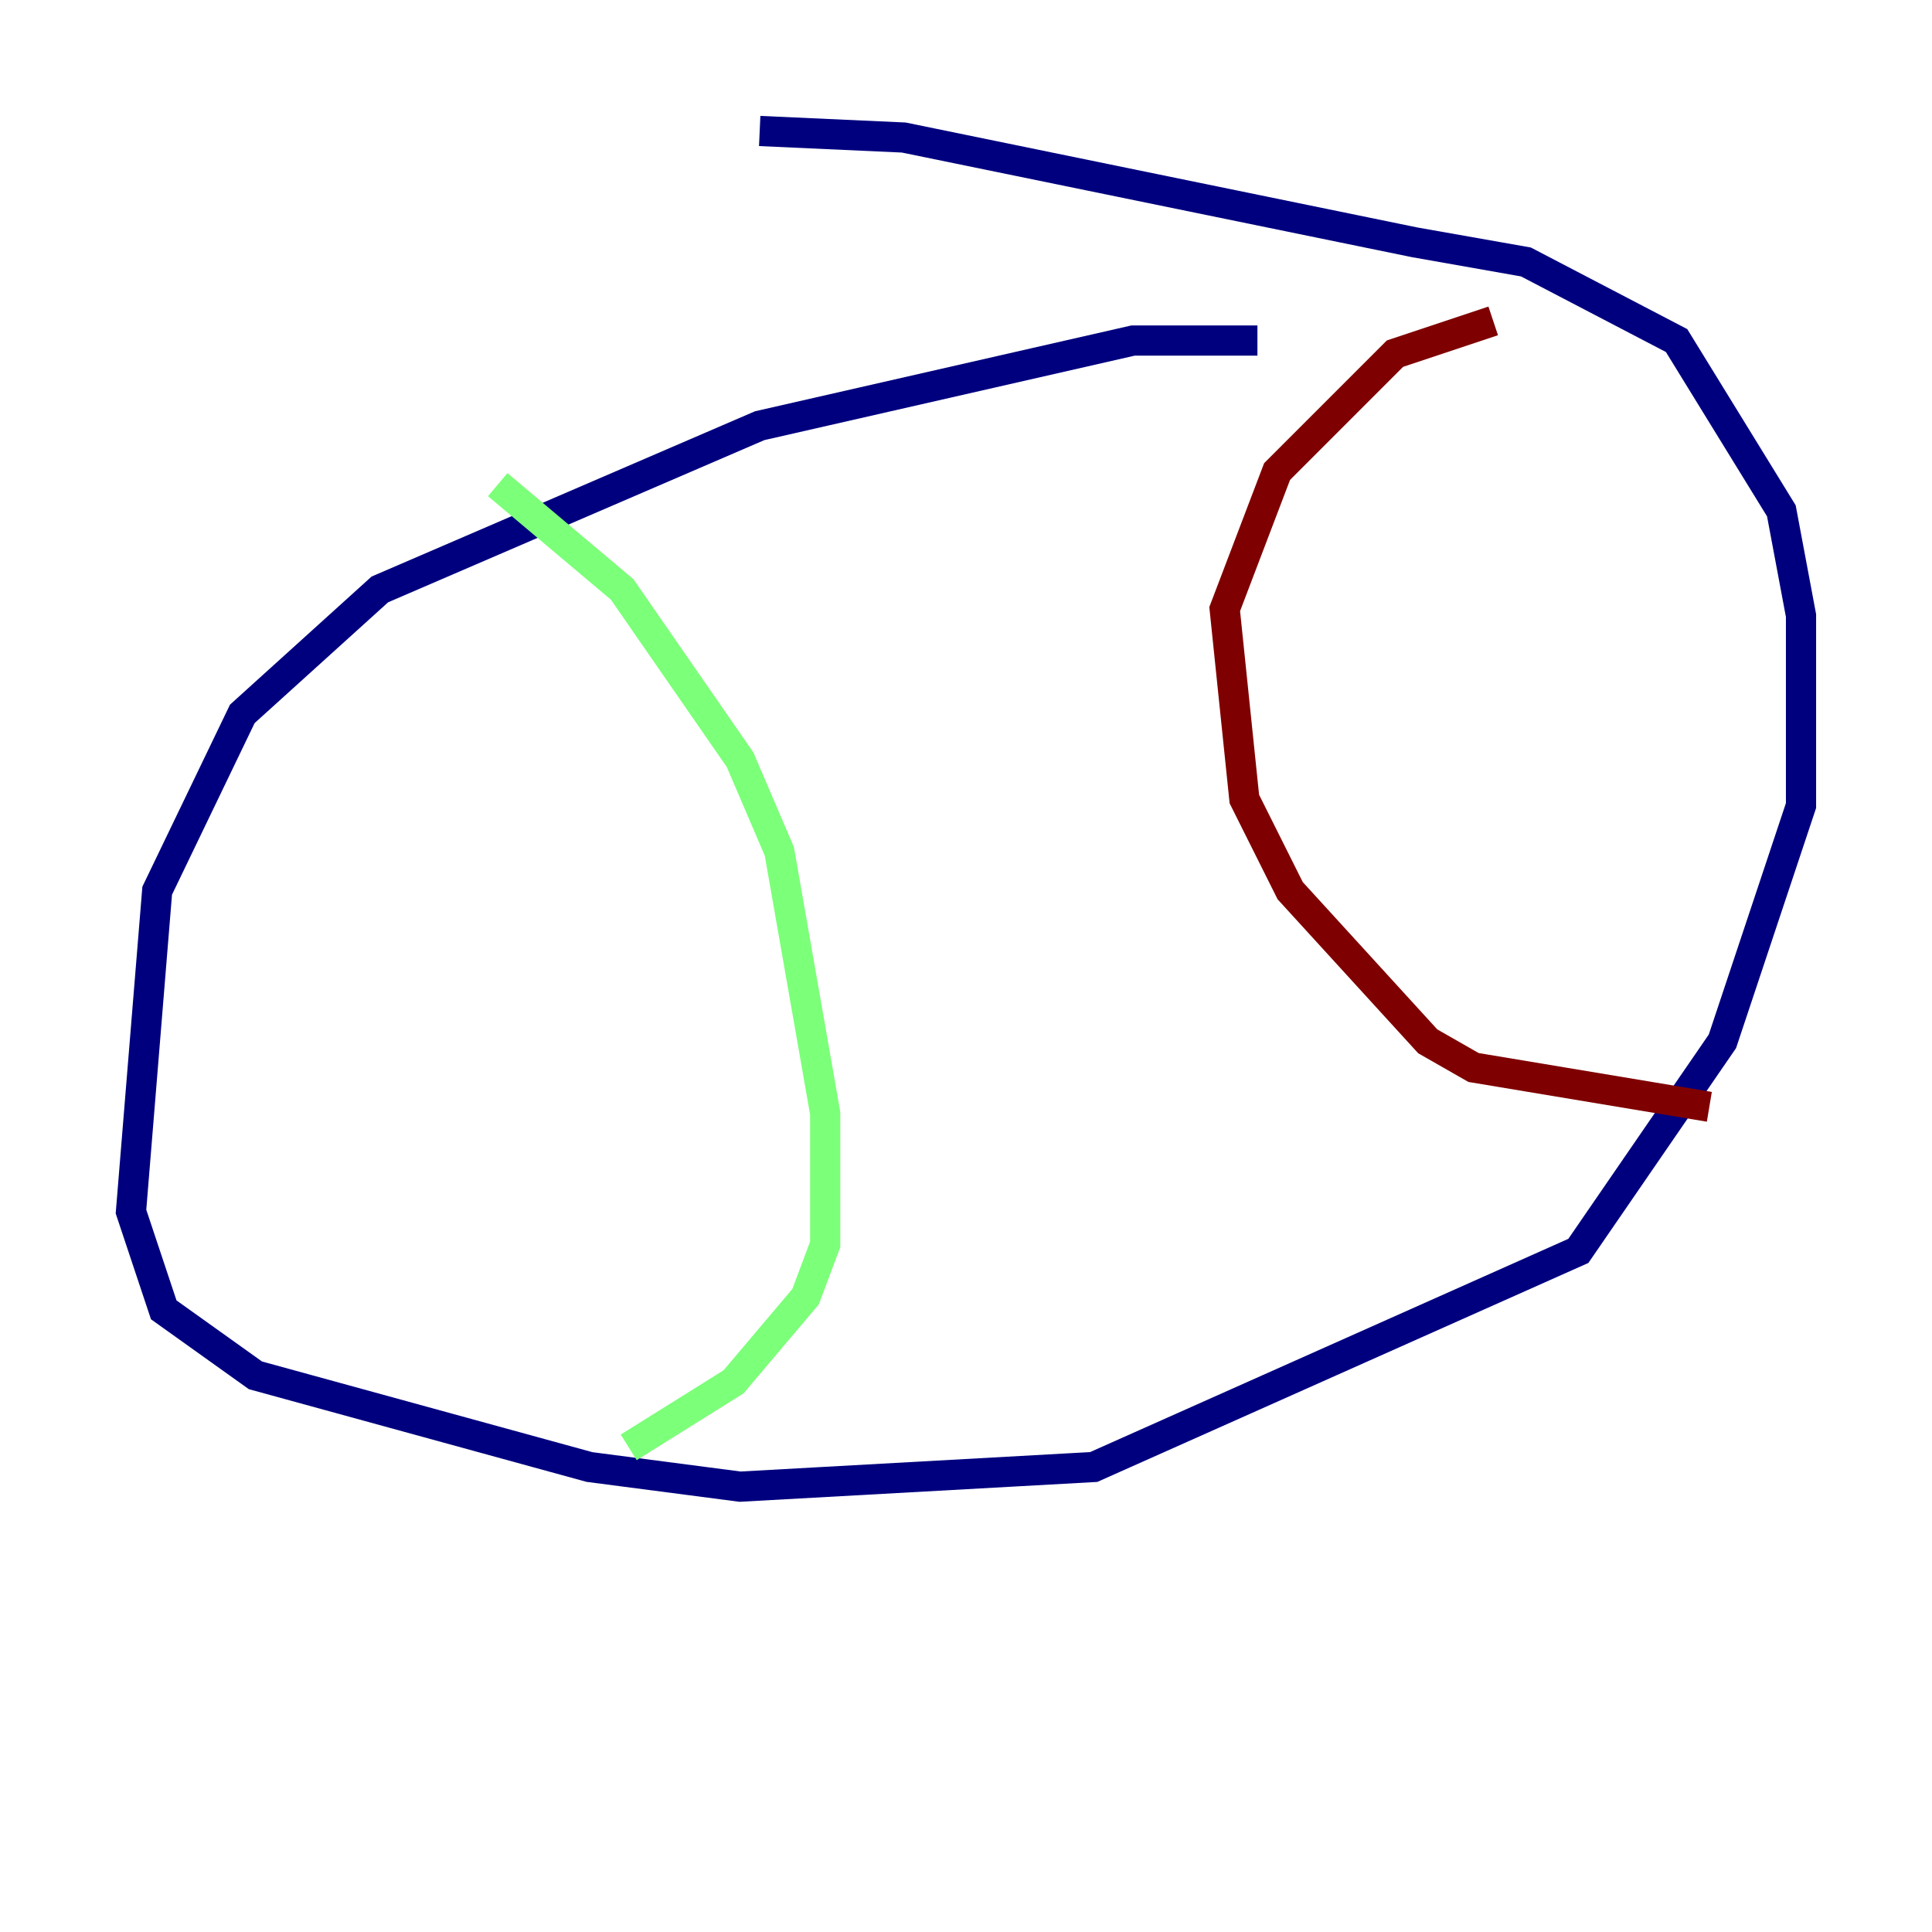 <?xml version="1.0" encoding="utf-8" ?>
<svg baseProfile="tiny" height="128" version="1.2" viewBox="0,0,128,128" width="128" xmlns="http://www.w3.org/2000/svg" xmlns:ev="http://www.w3.org/2001/xml-events" xmlns:xlink="http://www.w3.org/1999/xlink"><defs /><polyline fill="none" points="83.308,22.563 75.064,22.563 50.332,28.203 25.166,39.051 16.054,47.295 10.414,59.01 8.678,80.271 10.848,86.78 16.922,91.119 39.051,97.193 49.031,98.495 72.461,97.193 104.57,82.875 114.115,68.99 119.322,53.37 119.322,40.786 118.02,33.844 111.078,22.563 101.098,17.356 93.722,16.054 59.878,9.112 50.332,8.678" stroke="#00007f" stroke-width="2" /><polyline fill="none" points="32.976,32.108 41.22,39.051 49.031,50.332 51.634,56.407 54.671,73.763 54.671,82.441 53.37,85.912 48.597,91.552 41.654,95.891" stroke="#7cff79" stroke-width="2" /><polyline fill="none" points="98.929,21.261 92.42,23.43 84.61,31.241 81.139,40.352 82.441,52.936 85.478,59.01 94.59,68.99 97.627,70.725 113.248,73.329" stroke="#7f0000" stroke-width="2" /></svg>